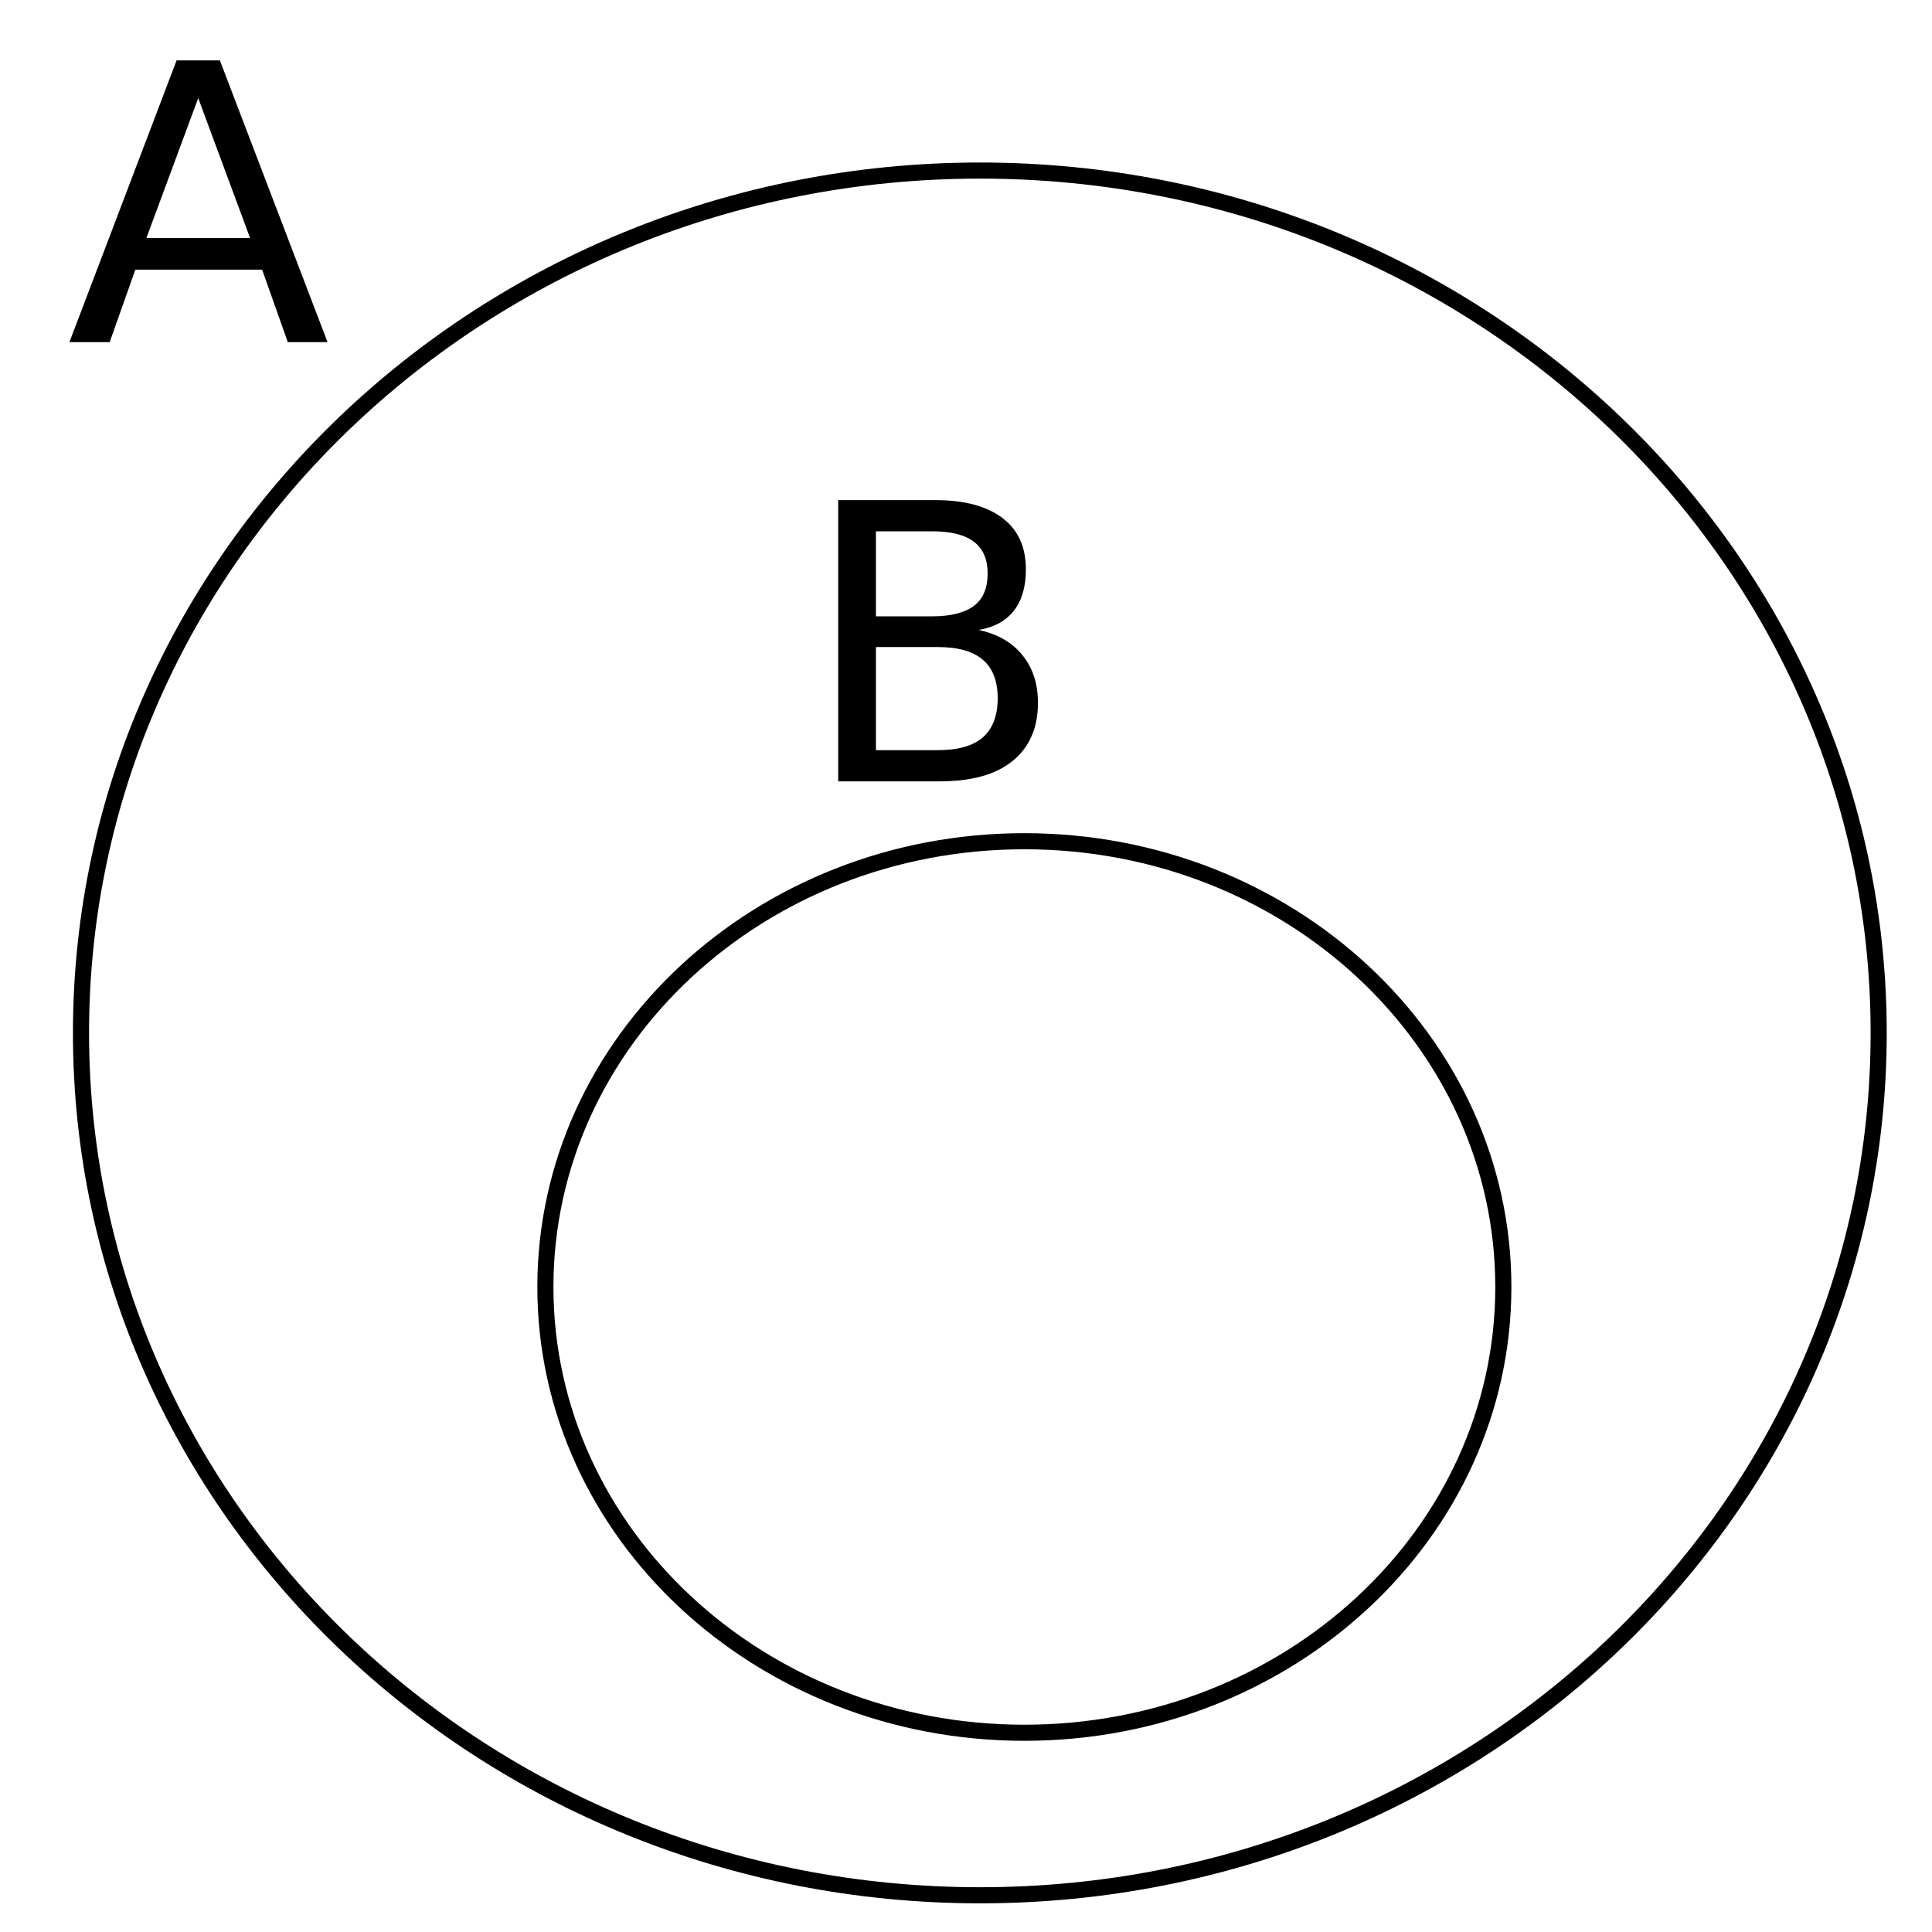 <?xml version="1.0" encoding="UTF-8" standalone="no"?>
<!-- Created with Inkscape (http://www.inkscape.org/) -->

<svg
   xmlns:dc="http://purl.org/dc/elements/1.1/"
   xmlns:cc="http://creativecommons.org/ns#"
   xmlns:rdf="http://www.w3.org/1999/02/22-rdf-syntax-ns#"
   xmlns:svg="http://www.w3.org/2000/svg"
   xmlns="http://www.w3.org/2000/svg"
   xmlns:sodipodi="http://sodipodi.sourceforge.net/DTD/sodipodi-0.dtd"
   xmlns:inkscape="http://www.inkscape.org/namespaces/inkscape"
   width="120"
   height="120"
   id="svg2"
   version="1.1"
   inkscape:version="0.48.0 r9654"
   sodipodi:docname="2011-(02)feb-02, 02.svg">
  <defs
     id="defs4" />
  <sodipodi:namedview
     id="base"
     pagecolor="#ffffff"
     bordercolor="#666666"
     borderopacity="1.0"
     inkscape:pageopacity="0.0"
     inkscape:pageshadow="2"
     inkscape:zoom="2.1848926"
     inkscape:cx="110.20256"
     inkscape:cy="30.443273"
     inkscape:document-units="px"
     inkscape:current-layer="layer1"
     showgrid="false"
     inkscape:window-width="1589"
     inkscape:window-height="1117"
     inkscape:window-x="1600"
     inkscape:window-y="27"
     inkscape:window-maximized="1"
     showguides="true"
     inkscape:guide-bbox="true" />
  <g
     inkscape:label="Layer 1"
     inkscape:groupmode="layer"
     id="layer1">
    <path
       style="font-size:24px;font-style:normal;font-weight:normal;line-height:125%;letter-spacing:0px;word-spacing:0px;fill:#000000;fill-opacity:1;stroke:none;font-family:Sans"
       d="M 52.062 31.062 L 52.062 48.531 L 58.344 48.531 C 60.305 48.531 61.812 48.133 62.875 47.281 C 63.937 46.43 64.469 45.219 64.469 43.656 C 64.469 42.469 64.148 41.477 63.5 40.688 C 62.859 39.891 61.945 39.375 60.781 39.125 C 61.75 38.969 62.469 38.57 62.969 37.938 C 63.469 37.305 63.719 36.445 63.719 35.375 C 63.719 33.992 63.258 32.938 62.281 32.188 C 61.305 31.438 59.898 31.063 58.094 31.062 L 52.062 31.062 z M 54.406 33 L 57.906 33 C 59.062 33 59.937 33.219 60.5 33.656 C 61.07 34.094 61.344 34.742 61.344 35.625 C 61.344 36.516 61.07 37.188 60.5 37.625 C 59.937 38.055 59.062 38.281 57.906 38.281 L 54.406 38.281 L 54.406 33 z M 54.406 40.188 L 58.219 40.188 C 59.492 40.188 60.422 40.445 61.031 40.969 C 61.648 41.484 61.969 42.281 61.969 43.375 C 61.969 44.461 61.648 45.281 61.031 45.812 C 60.422 46.336 59.492 46.594 58.219 46.594 L 54.406 46.594 L 54.406 40.188 z "
       id="path3033" />
    <path
       style="font-size:medium;font-style:normal;font-variant:normal;font-weight:normal;font-stretch:normal;text-indent:0;text-align:start;text-decoration:none;line-height:normal;letter-spacing:normal;word-spacing:normal;text-transform:none;direction:ltr;block-progression:tb;writing-mode:lr-tb;text-anchor:start;baseline-shift:baseline;color:#000000;fill:#000000;fill-opacity:1;stroke:none;stroke-width:1;marker:none;visibility:visible;display:inline;overflow:visible;enable-background:accumulate;font-family:Sans;-inkscape-font-specification:Sans"
       d="M 60.875 10.094 C 29.777 10.094 4.531 34.3 4.531 64.156 C 4.531 94.013 29.777 118.219 60.875 118.219 C 91.973 118.219 117.188 94.013 117.188 64.156 C 117.188 34.3 91.973 10.094 60.875 10.094 z M 60.875 11.094 C 91.454 11.094 116.188 34.863 116.188 64.156 C 116.188 93.449 91.454 117.219 60.875 117.219 C 30.296 117.219 5.531 93.449 5.531 64.156 C 5.531 34.863 30.296 11.094 60.875 11.094 z "
       id="path3057" />
    <path
       style="font-size:medium;font-style:normal;font-variant:normal;font-weight:normal;font-stretch:normal;text-indent:0;text-align:start;text-decoration:none;line-height:normal;letter-spacing:normal;word-spacing:normal;text-transform:none;direction:ltr;block-progression:tb;writing-mode:lr-tb;text-anchor:start;baseline-shift:baseline;color:#000000;fill:#000000;fill-opacity:1;stroke:none;stroke-width:1;marker:none;visibility:visible;display:inline;overflow:visible;enable-background:accumulate;font-family:Sans;-inkscape-font-specification:Sans"
       d="M 63.625 51.75 C 46.943 51.75 33.375 64.354 33.375 79.938 C 33.375 95.521 46.943 108.125 63.625 108.125 C 80.307 108.125 93.875 95.521 93.875 79.938 C 93.875 64.354 80.307 51.75 63.625 51.75 z M 63.625 52.75 C 79.804 52.75 92.875 64.935 92.875 79.938 C 92.875 94.94 79.804 107.125 63.625 107.125 C 47.446 107.125 34.375 94.94 34.375 79.938 C 34.375 64.935 47.446 52.75 63.625 52.75 z "
       id="path3061" />
    <path
       style="font-size:24px;font-style:normal;font-weight:normal;line-height:125%;letter-spacing:0px;word-spacing:0px;fill:#000000;fill-opacity:1;stroke:none;font-family:Sans"
       d="M 10.969 3.75 L 4.312 21.25 L 6.812 21.25 L 8.406 16.75 L 16.281 16.75 L 17.875 21.25 L 20.344 21.25 L 13.656 3.75 L 10.969 3.75 z M 12.312 6.094 L 15.531 14.781 L 9.094 14.781 L 12.312 6.094 z "
       id="path3030" />
  </g>
</svg>
